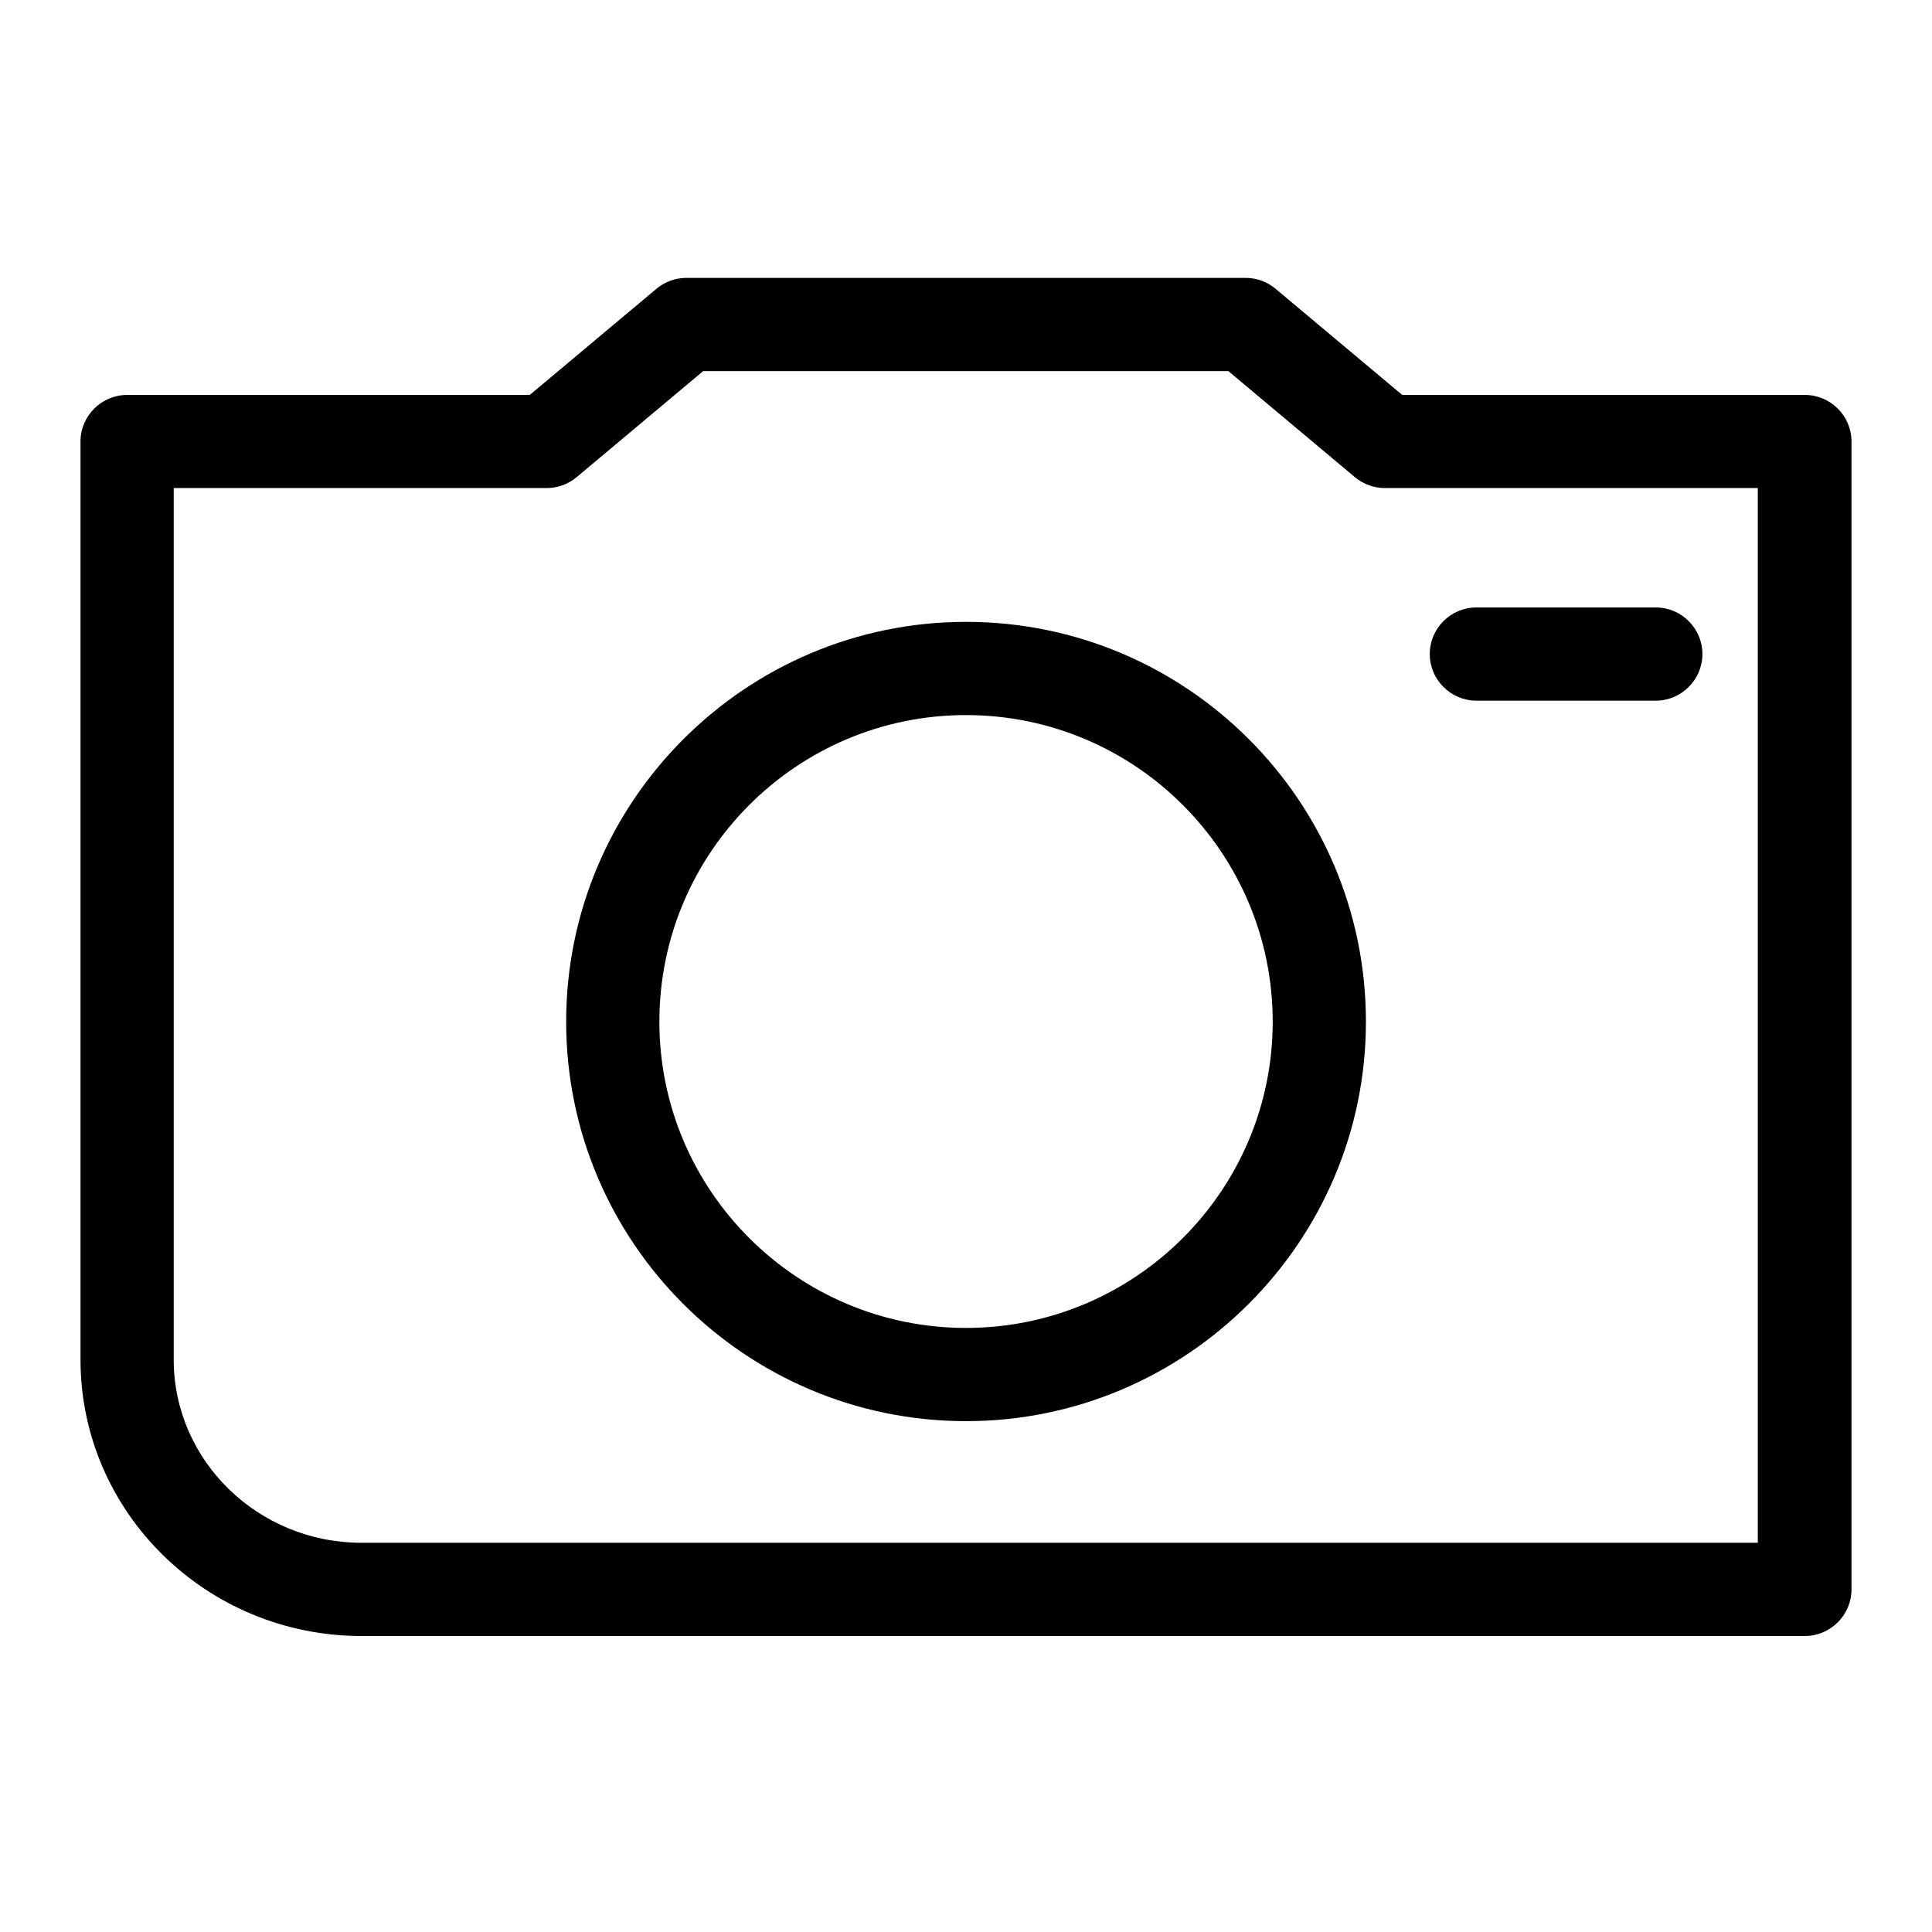 <svg width="24" height="24" viewBox="0 0 24 24" fill="none" xmlns="http://www.w3.org/2000/svg">
<path d="M12 7.725C9.262 7.725 7.033 9.954 7.033 12.692C7.033 15.431 9.262 17.654 12 17.654C14.739 17.654 16.968 15.425 16.968 12.692C16.968 9.948 14.739 7.725 12 7.725ZM12 16.496C9.899 16.496 8.191 14.788 8.191 12.692C8.191 10.591 9.899 8.883 12 8.883C14.102 8.883 15.81 10.591 15.81 12.692C15.81 14.788 14.102 16.496 12 16.496Z" fill="currentColor"/>
<path d="M22.421 4.906H17.419L15.844 3.586C15.74 3.499 15.607 3.452 15.474 3.452H8.526C8.393 3.452 8.26 3.499 8.156 3.586L6.581 4.906H1.579C1.261 4.906 1 5.166 1 5.484V16.89C1 18.783 2.563 20.323 4.491 20.323H22.421C22.739 20.323 23 20.062 23 19.744V5.484C23 5.166 22.739 4.906 22.421 4.906ZM21.842 19.165H4.491C3.206 19.165 2.158 18.146 2.158 16.89V6.063H6.789C6.923 6.063 7.056 6.017 7.16 5.93L8.735 4.61H15.259L16.834 5.93C16.938 6.017 17.072 6.063 17.205 6.063H21.836V19.165H21.842Z" fill="currentColor"/>
<path d="M18.34 8.704H20.569C20.887 8.704 21.148 8.443 21.148 8.125C21.148 7.806 20.887 7.546 20.569 7.546H18.34C18.021 7.546 17.761 7.806 17.761 8.125C17.761 8.443 18.021 8.704 18.34 8.704Z" fill="currentColor"/>
</svg>
